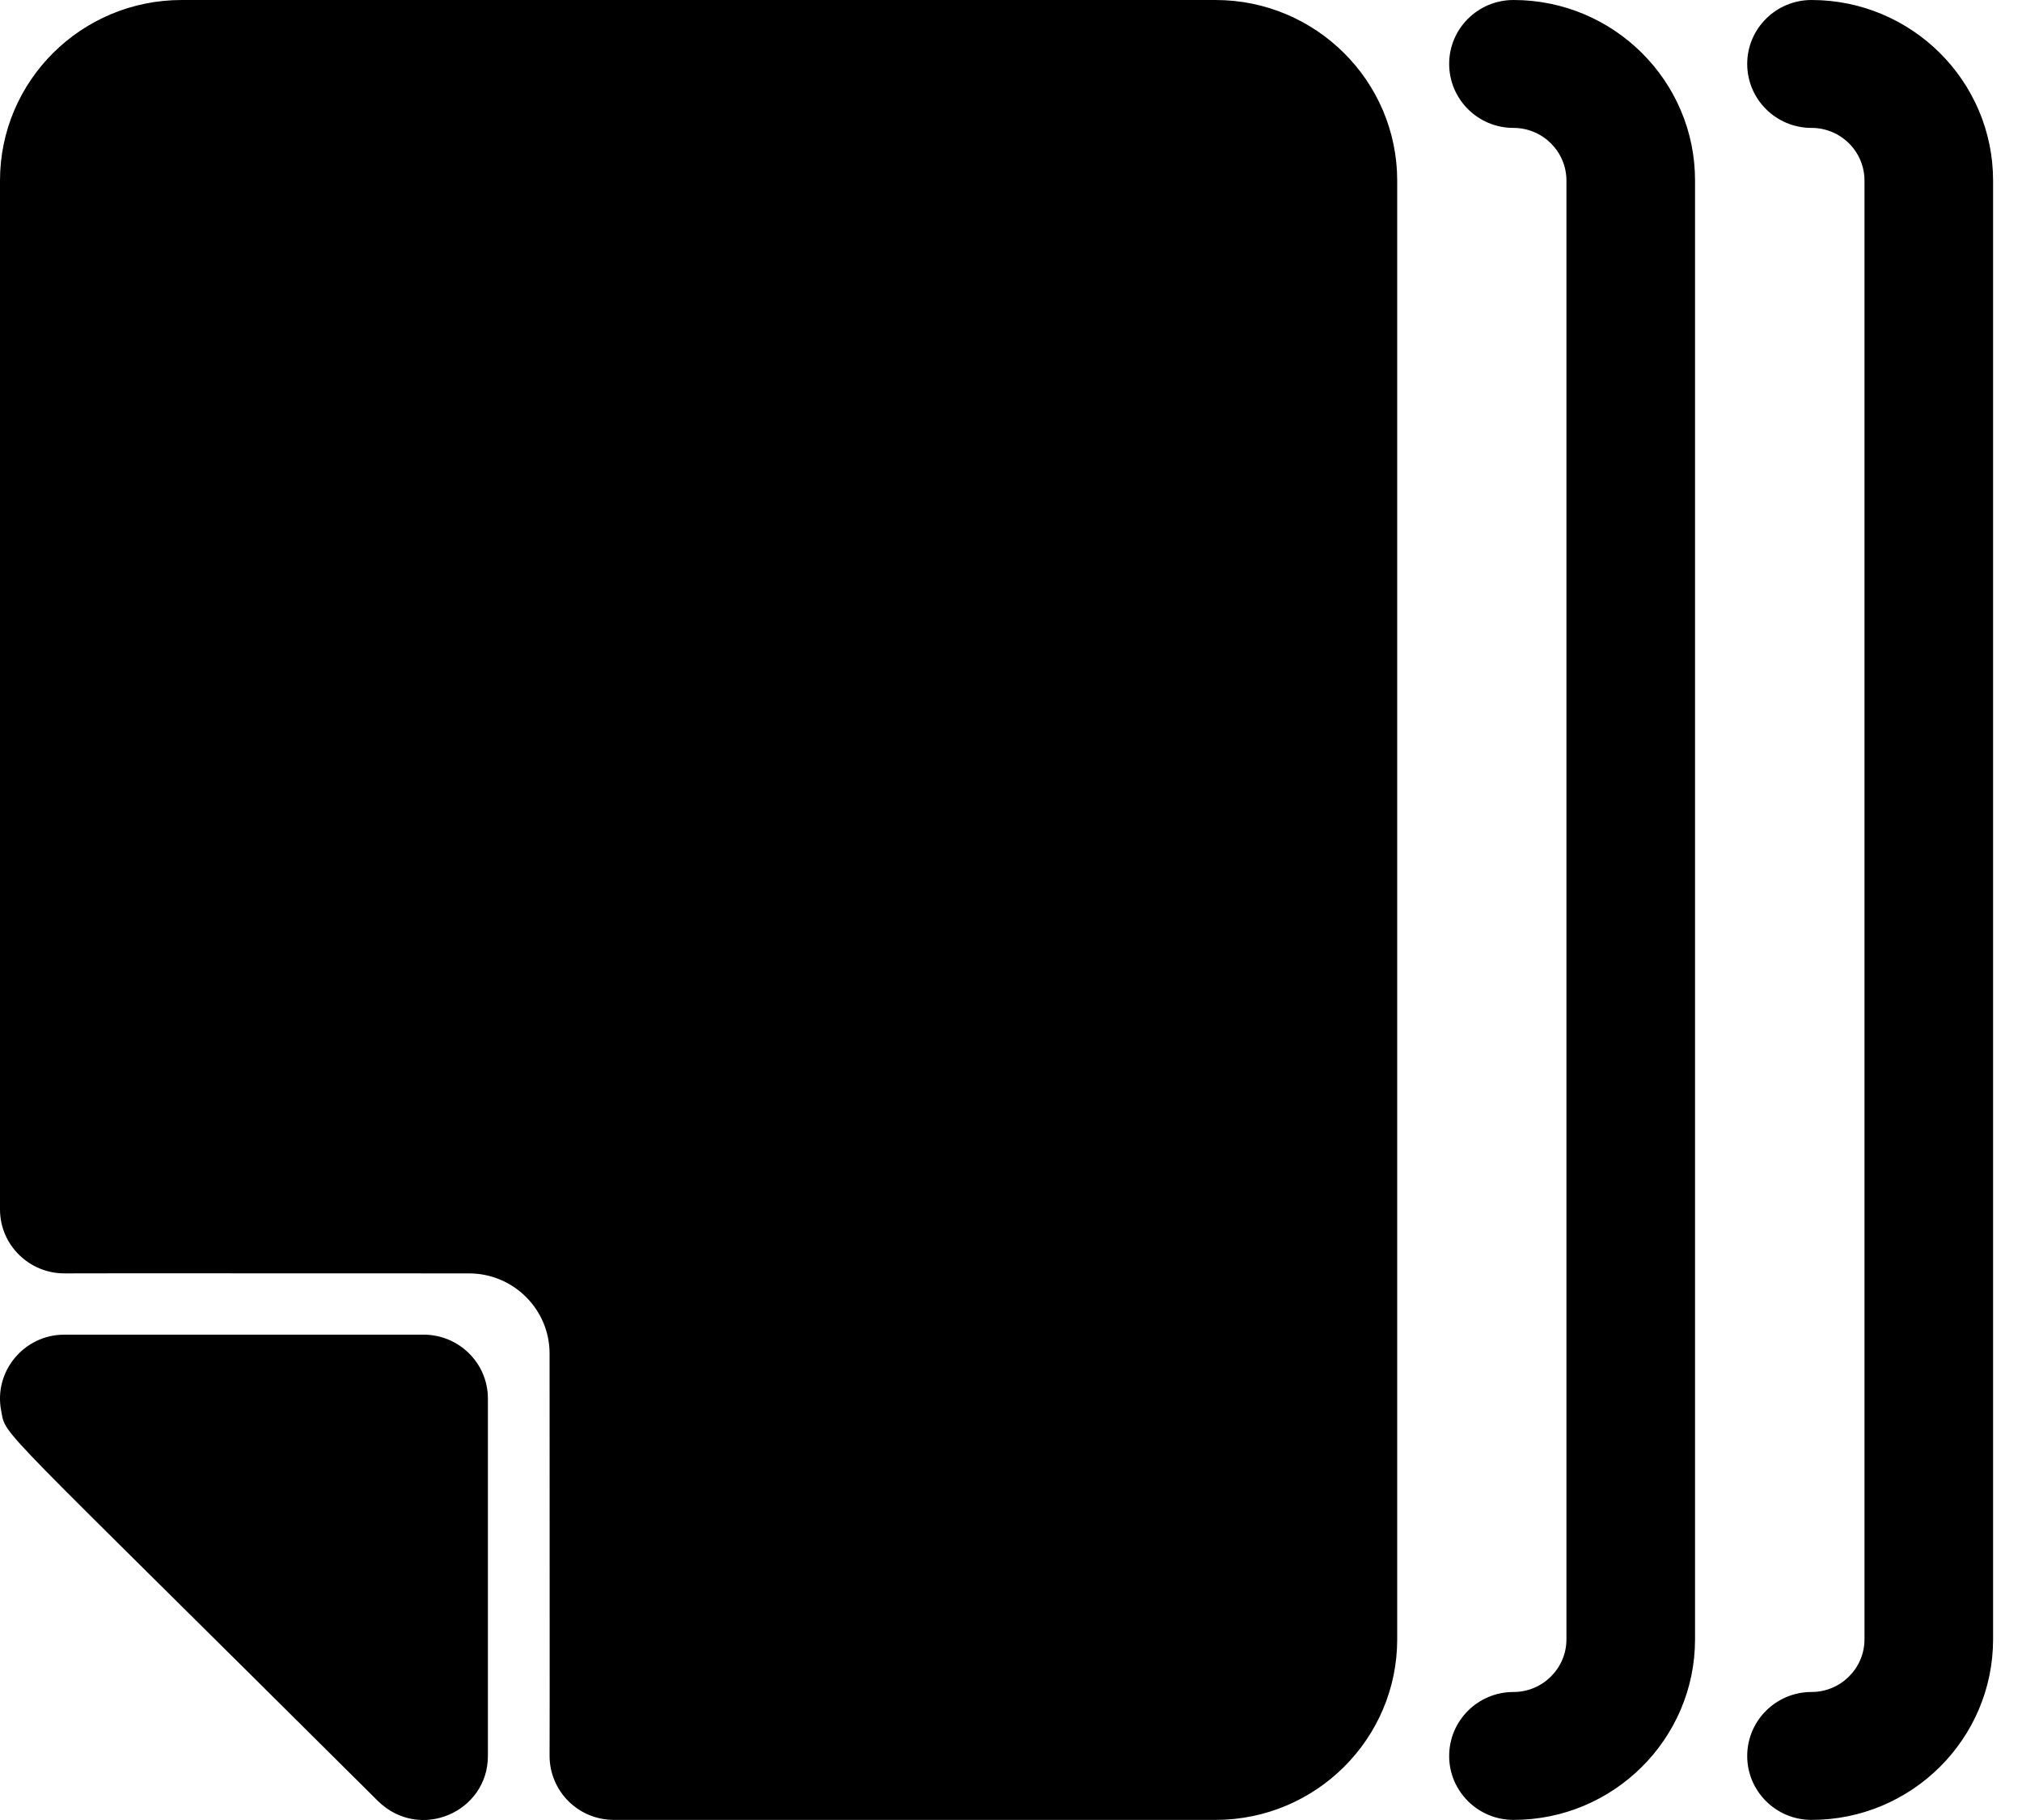 <svg xmlns="http://www.w3.org/2000/svg" width="20" height="18" viewBox="0 0 20 18">
    <defs>
        <filter id="2fquvoj4xa" color-interpolation-filters="auto">
            <feColorMatrix in="SourceGraphic" values="0 0 0 0 1 0 0 0 0 1 0 0 0 0 1 0 0 0 1 0"/>
        </filter>
    </defs>
    <g fill="none" fill-rule="evenodd">
        <g filter="url(#2fquvoj4xa)" transform="translate(-128, -89)">
            <g>
                <path fill="#000" fill-rule="nonzero" d="M17.918 0c-.351 0-.636.283-.636.632 0 .35.285.633.636.633.29 0 .524.234.524.521v14.427c0 .287-.235.521-.524.521-.351 0-.636.283-.636.633 0 .349.285.632.636.632.99 0 1.796-.801 1.796-1.786V1.786C19.714.801 18.908 0 17.918 0zM14.97 0c-.351 0-.636.283-.636.632 0 .35.285.633.636.633.289 0 .524.234.524.521v14.427c0 .287-.235.521-.524.521-.351 0-.636.283-.636.633 0 .349.285.632.636.632.99 0 1.796-.801 1.796-1.786V1.786C16.767.801 15.961 0 14.971 0zM13.82 1.786v14.427c0 .985-.806 1.786-1.797 1.786H6.072c-.352 0-.636-.284-.636-.634.002-.564 0-1.689 0-3.978 0-.438-.358-.793-.797-.793-2.303 0-3.434-.002-4.001 0-.352 0-.638-.283-.638-.633V1.786C0 .8.804 0 1.797 0h10.226c.991 0 1.797.801 1.797 1.786zM4.826 13.832v3.535c0 .552-.671.85-1.086.447-3.838-3.818-3.677-3.597-3.728-3.86-.077-.386.222-.754.624-.754H4.19c.351 0 .636.283.636.632z" transform="translate(128, 89)"/>
            </g>
        </g>
    </g>
</svg>

